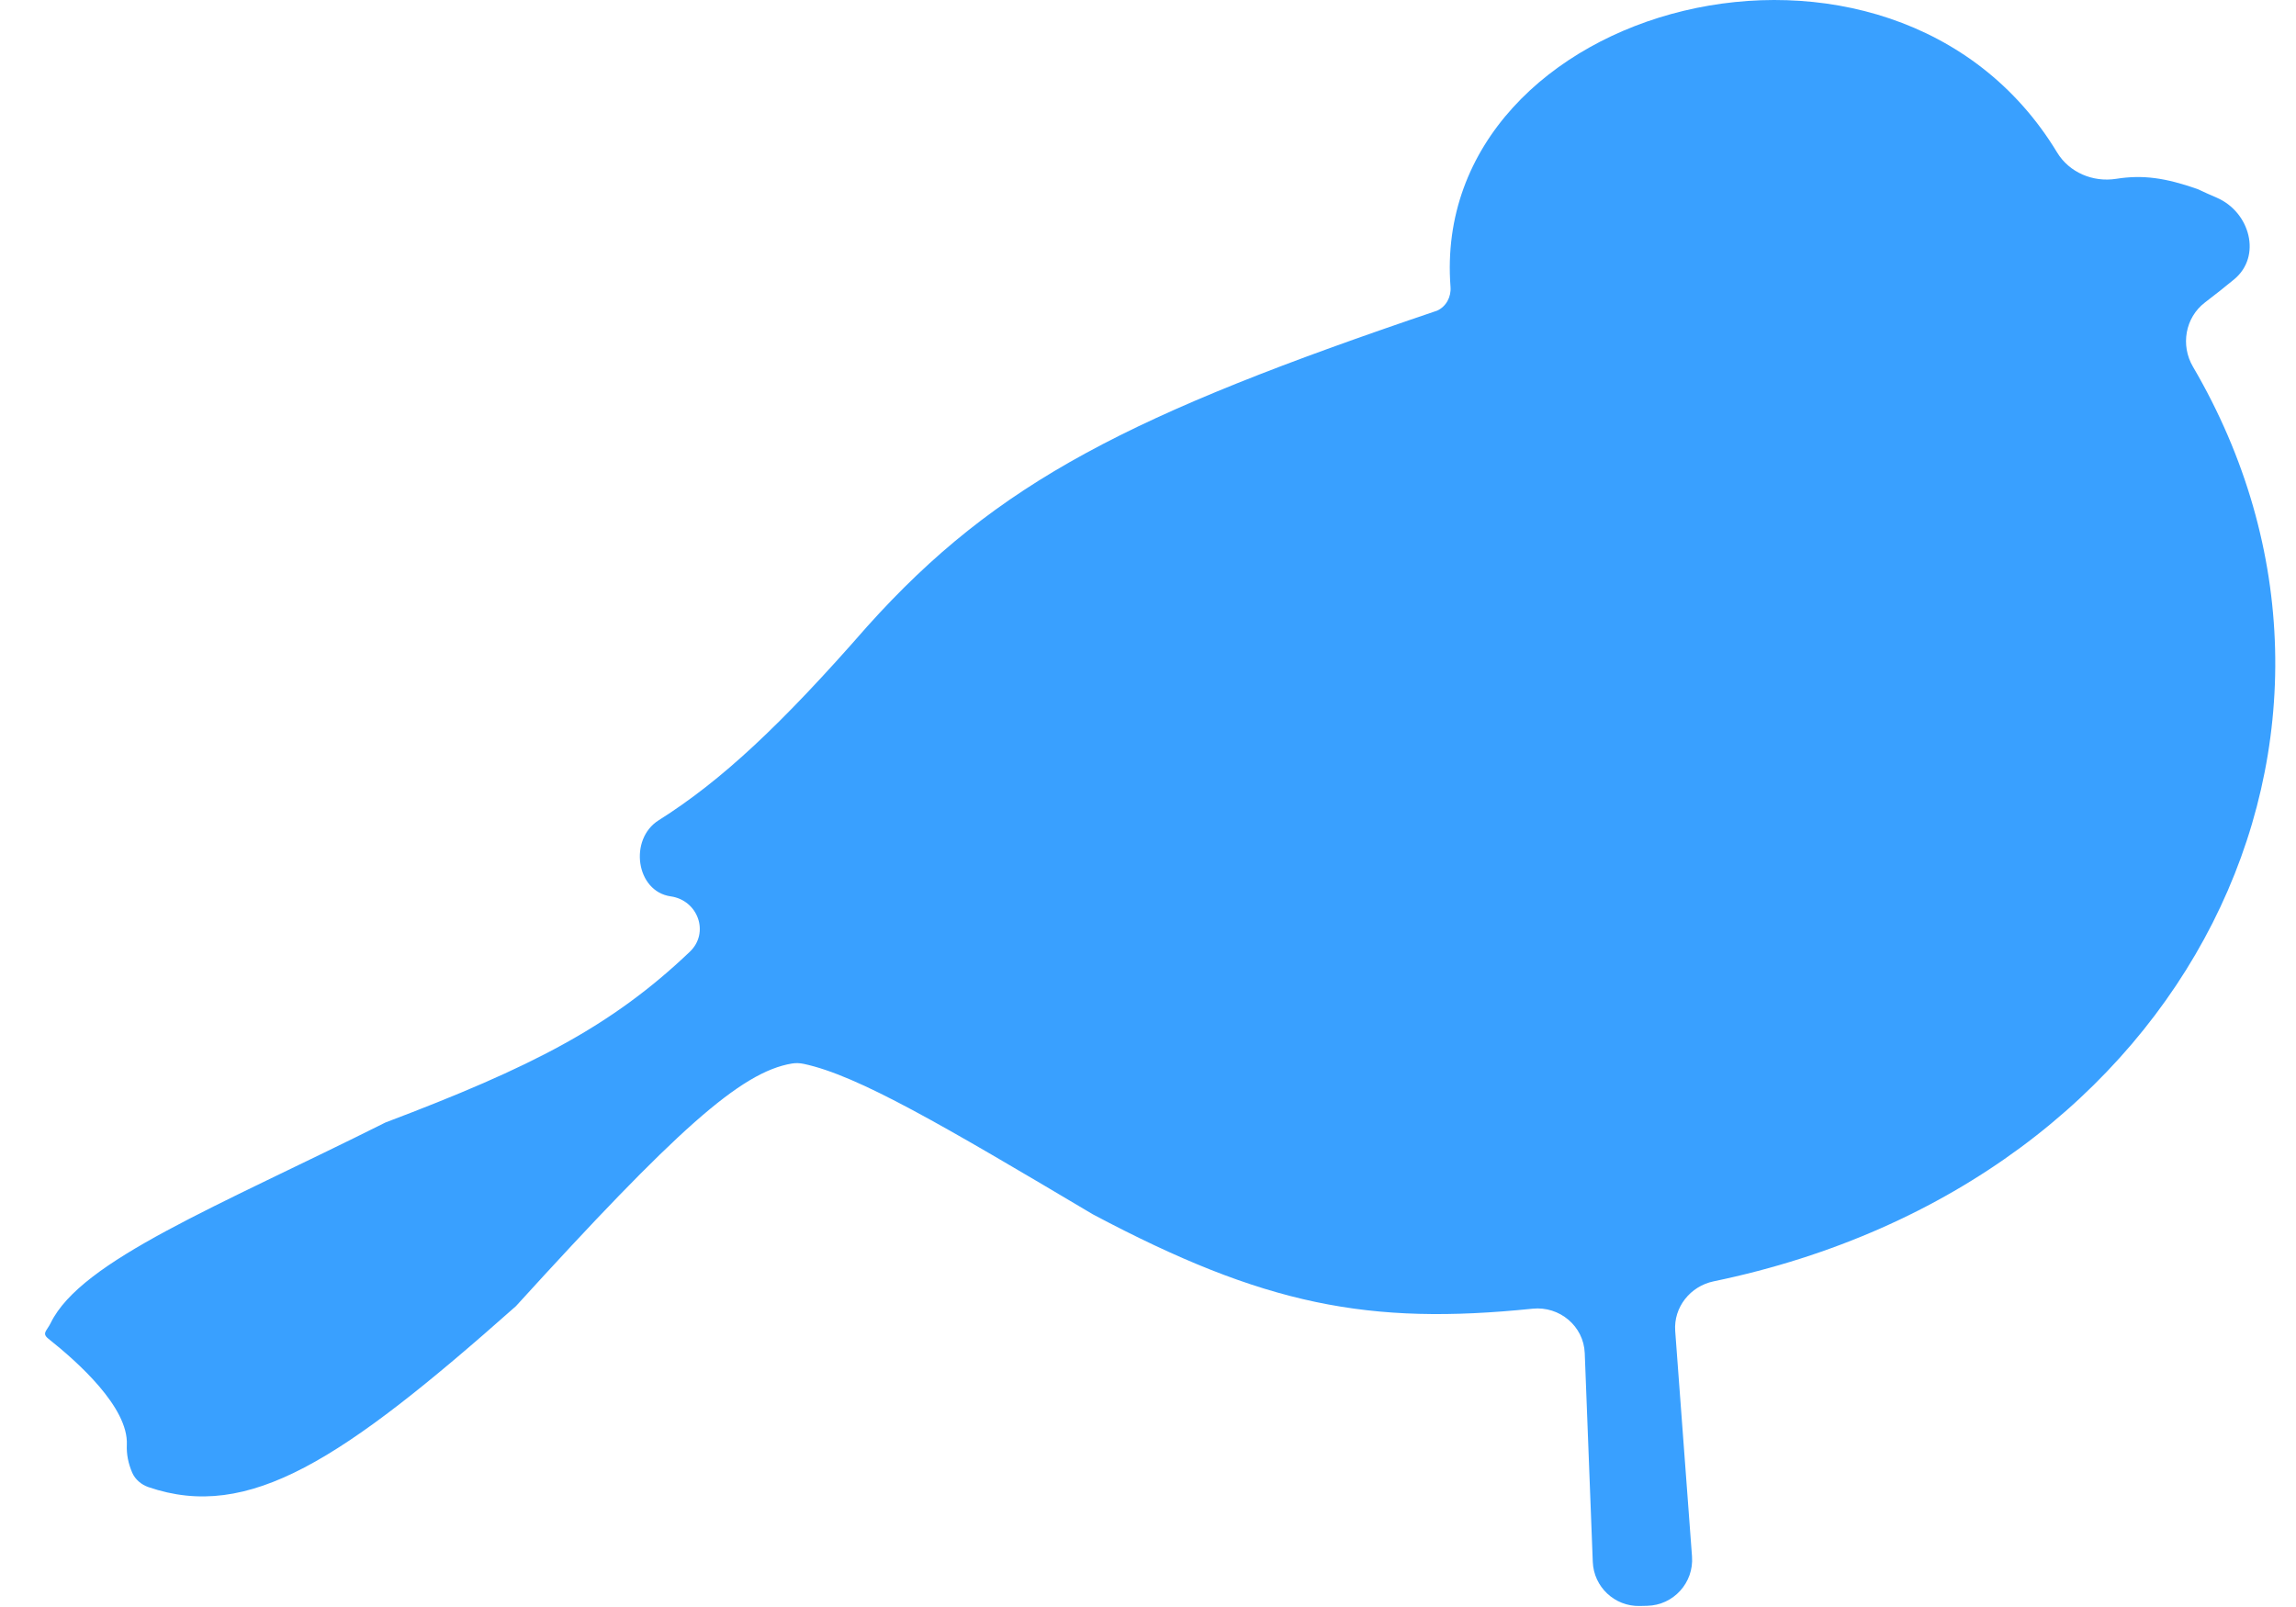 <svg width="50" height="35" viewBox="0 0 50 35" fill="none" xmlns="http://www.w3.org/2000/svg">
<path d="M44.798 3.321C41.208 -2.614 31.115 0.049 31.588 6.25C31.605 6.466 31.493 6.677 31.296 6.766C24.622 9.023 21.72 10.485 18.886 13.643C17.013 15.787 15.709 17.005 14.343 17.866C13.691 18.277 13.846 19.415 14.608 19.523C15.2 19.608 15.456 20.315 15.023 20.728C13.308 22.363 11.56 23.249 8.395 24.447C4.715 26.289 1.773 27.449 1.105 28.812C1.02 28.987 0.903 29.037 1.055 29.158C1.694 29.666 2.799 30.652 2.762 31.467C2.753 31.67 2.792 31.871 2.879 32.074C2.945 32.225 3.078 32.335 3.233 32.389C5.417 33.137 7.445 31.811 11.235 28.448C14.704 24.637 16.126 23.347 17.248 23.163C17.333 23.149 17.419 23.153 17.503 23.171C18.689 23.423 20.532 24.508 23.798 26.447C27.534 28.431 29.809 28.869 33.376 28.503C33.963 28.443 34.488 28.882 34.511 29.471L34.686 34.017C34.707 34.563 35.162 34.99 35.708 34.978L35.872 34.974C36.444 34.961 36.889 34.471 36.847 33.9L36.481 28.99C36.443 28.471 36.81 28.012 37.319 27.907C47.747 25.744 52.385 15.894 47.756 7.987C47.482 7.521 47.587 6.916 48.017 6.588C48.244 6.415 48.452 6.25 48.653 6.084C49.261 5.582 48.998 4.619 48.275 4.306C48.141 4.249 48.002 4.186 47.851 4.116C47.158 3.874 46.668 3.802 46.082 3.895C45.579 3.974 45.062 3.757 44.798 3.321Z" fill="#39A0FF"/>
</svg>
